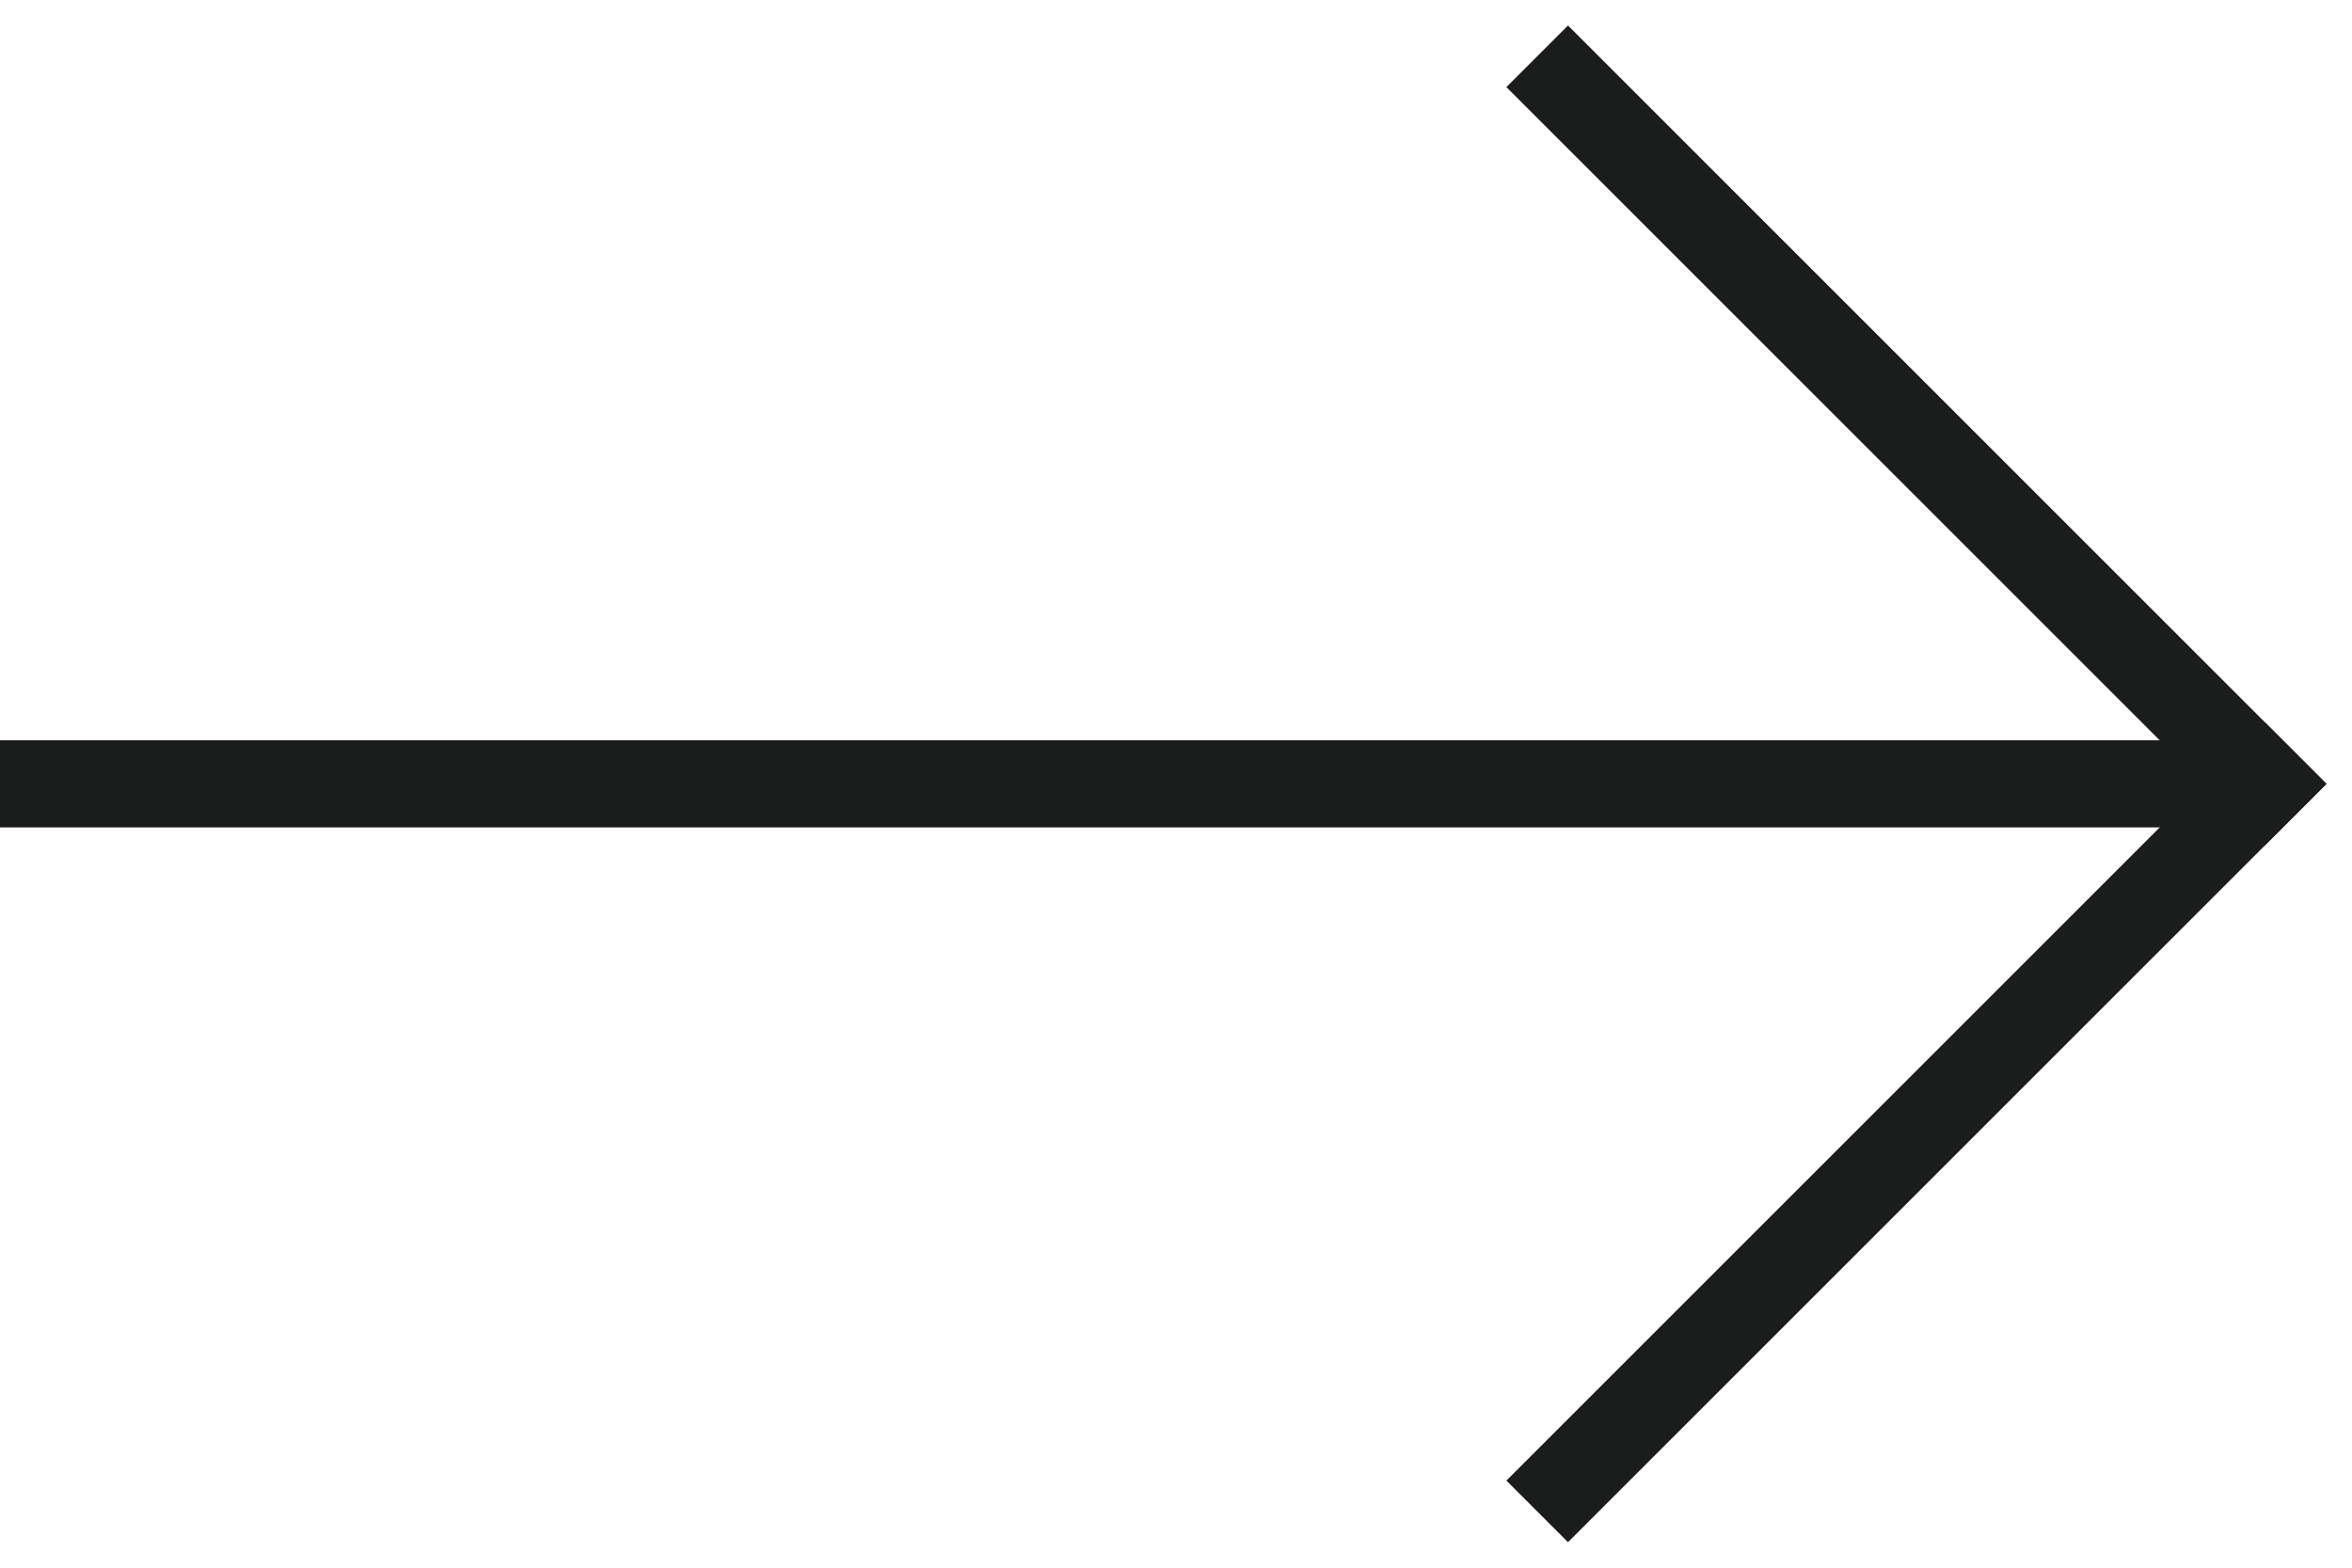 <svg width="27" height="18" viewBox="0 0 27 18" fill="none" xmlns="http://www.w3.org/2000/svg">
<g id="flecha">
<path id="Vector" d="M18 1L26 9" stroke="#1B1D1C" stroke-miterlimit="10" stroke-linecap="square"/>
<path id="Vector_2" d="M26 9L18 17" stroke="#1B1D1C" stroke-miterlimit="10" stroke-linecap="square"/>
<path id="Vector_3" d="M26 9H0" stroke="#1B1D1C" stroke-miterlimit="10"/>
</g>
</svg>
